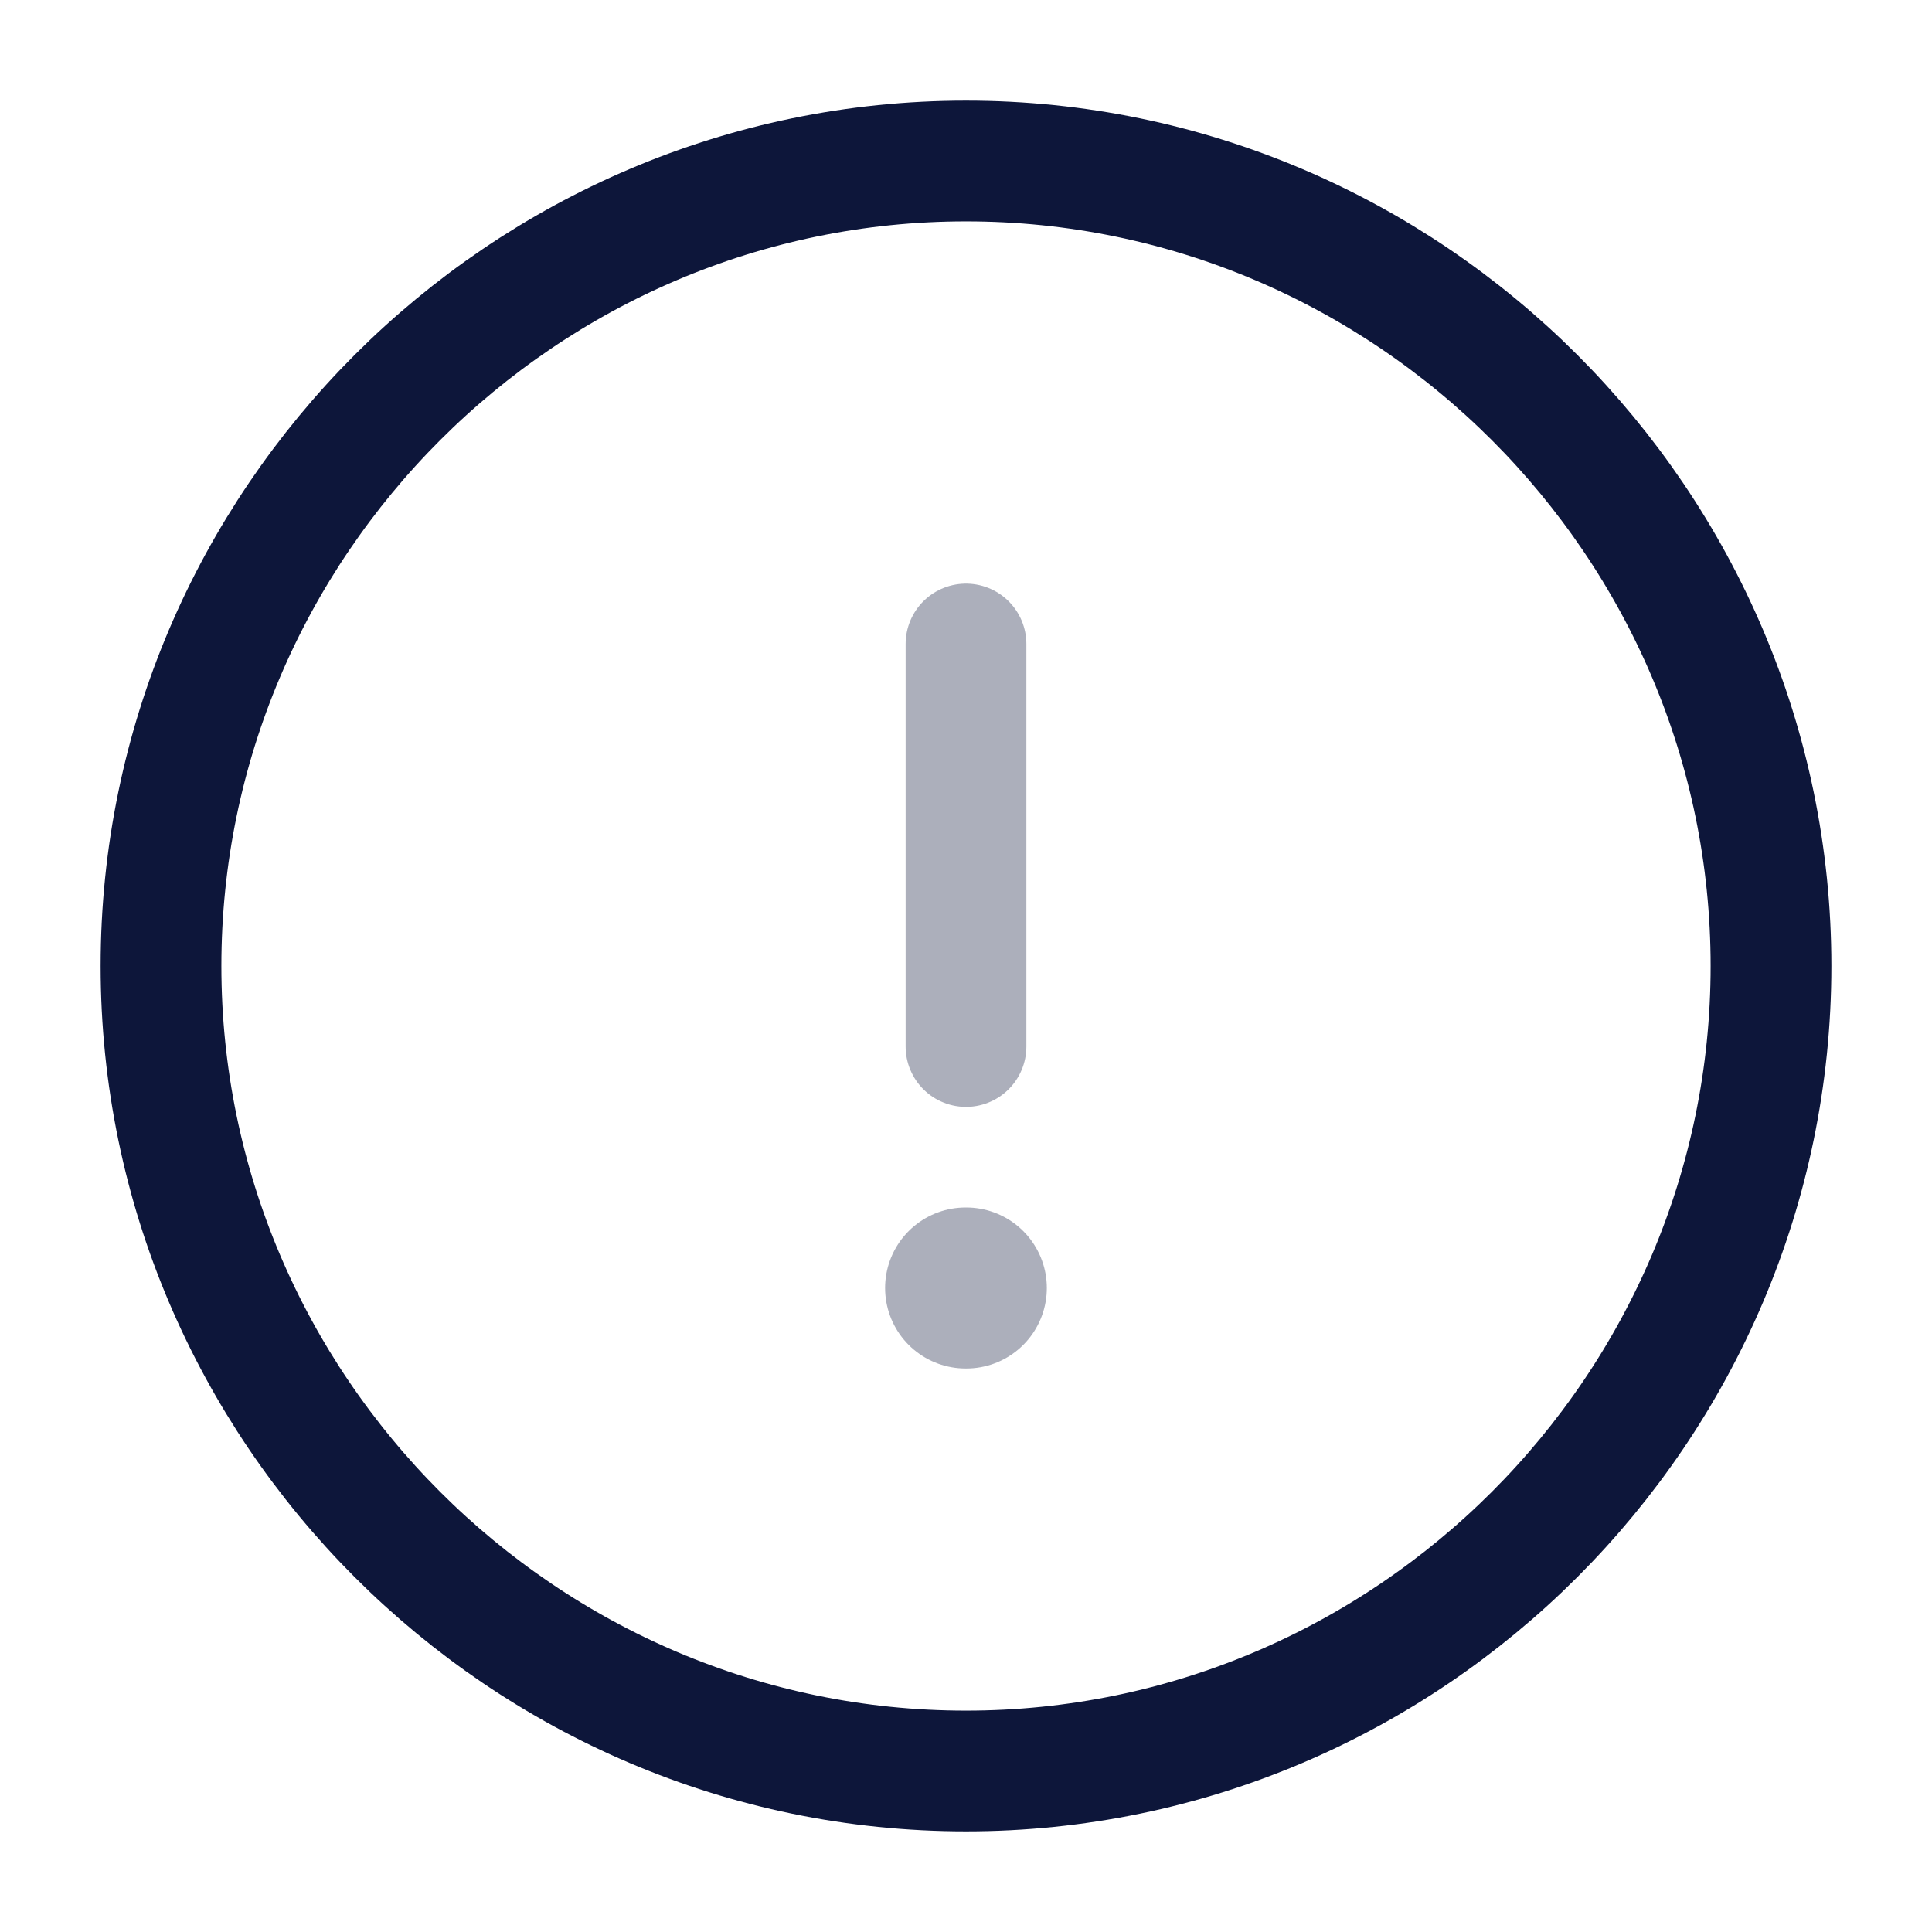 <svg width="24" height="24" viewBox="0 0 24 24" fill="none" xmlns="http://www.w3.org/2000/svg">
<path d="M12 22C17.5 22 22 17.5 22 12C22 6.5 17.5 2 12 2C6.5 2 2 6.5 2 12C2 17.5 6.5 22 12 22Z" stroke="#0D163A" stroke-width="1.5" stroke-linecap="round" stroke-linejoin="round"/>
<path opacity="0.34" d="M12 8V13" stroke="#0D163A" stroke-width="1.5" stroke-linecap="round" stroke-linejoin="round"/>
<path opacity="0.34" d="M11.995 16H12.004" stroke="#0D163A" stroke-width="2" stroke-linecap="round" stroke-linejoin="round"/>
</svg>
